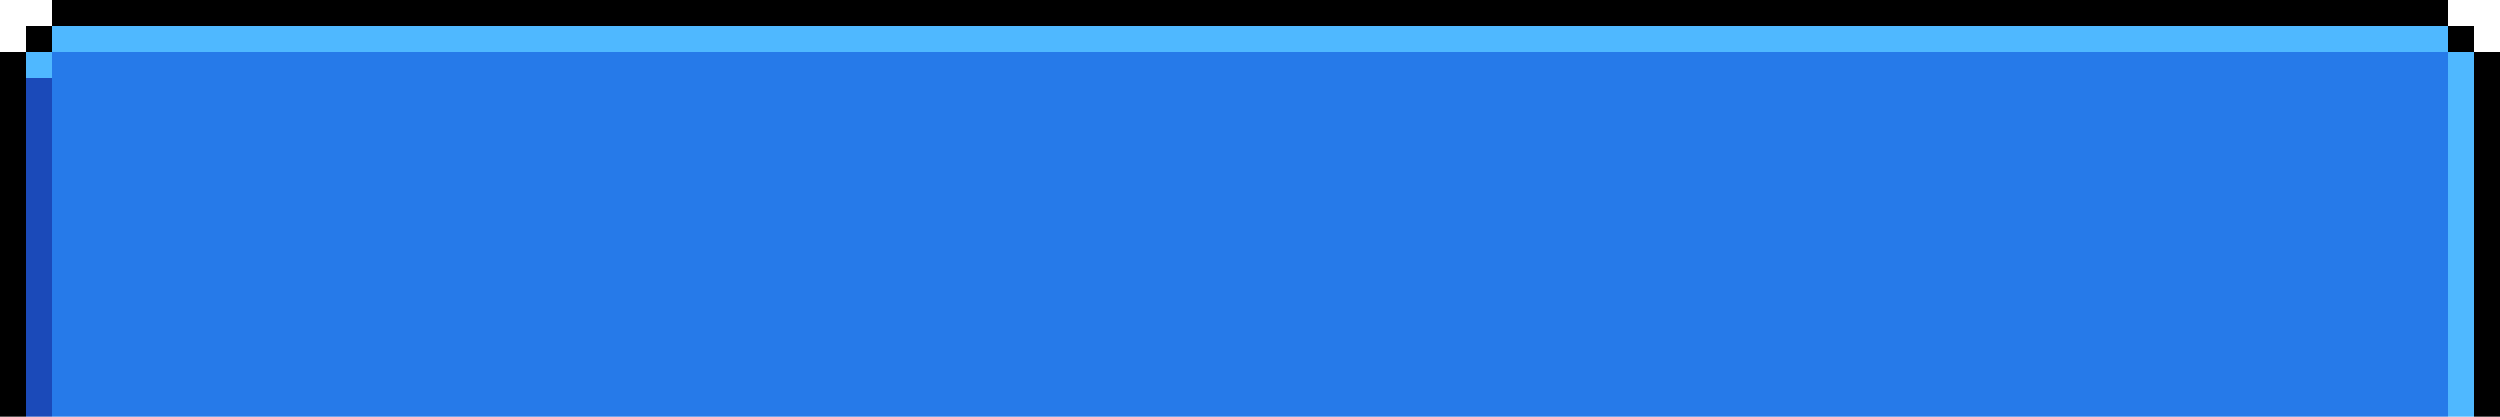 <svg xmlns="http://www.w3.org/2000/svg" viewBox="0 -0.5 96 16" shape-rendering="crispEdges">
  <path stroke="#000000" d="M2 0h1M3 0h1M4 0h1M5 0h1M6 0h1M7 0h1M8 0h1M9 0h1M10 0h1M11 0h1M12 0h1M13 0h1M14 0h1M15 0h1M16 0h1M17 0h1M18 0h1M19 0h1M20 0h1M21 0h1M22 0h1M23 0h1M24 0h1M25 0h1M26 0h1M27 0h1M28 0h1M29 0h1M30 0h1M31 0h1M32 0h1M33 0h1M34 0h1M35 0h1M36 0h1M37 0h1M38 0h1M39 0h1M40 0h1M41 0h1M42 0h1M43 0h1M44 0h1M45 0h1M46 0h1M47 0h1M48 0h1M49 0h1M50 0h1M51 0h1M52 0h1M53 0h1M54 0h1M55 0h1M56 0h1M57 0h1M58 0h1M59 0h1M60 0h1M61 0h1M62 0h1M63 0h1M64 0h1M65 0h1M66 0h1M67 0h1M68 0h1M69 0h1M70 0h1M71 0h1M72 0h1M73 0h1M74 0h1M75 0h1M76 0h1M77 0h1M78 0h1M79 0h1M80 0h1M81 0h1M82 0h1M83 0h1M84 0h1M85 0h1M86 0h1M87 0h1M88 0h1M89 0h1M90 0h1M91 0h1M92 0h1M93 0h1M1 1h1M94 1h1M0 2h1M95 2h1M0 3h1M95 3h1M0 4h1M95 4h1M0 5h1M95 5h1M0 6h1M95 6h1M0 7h1M95 7h1M0 8h1M95 8h1M0 9h1M95 9h1M0 10h1M95 10h1M0 11h1M95 11h1M0 12h1M95 12h1M0 13h1M95 13h1M0 14h1M95 14h1M0 15h1M95 15h1" />
<path stroke="#4fb8ff" d="M2 1h1M3 1h1M4 1h1M5 1h1M6 1h1M7 1h1M8 1h1M9 1h1M10 1h1M11 1h1M12 1h1M13 1h1M14 1h1M15 1h1M16 1h1M17 1h1M18 1h1M19 1h1M20 1h1M21 1h1M22 1h1M23 1h1M24 1h1M25 1h1M26 1h1M27 1h1M28 1h1M29 1h1M30 1h1M31 1h1M32 1h1M33 1h1M34 1h1M35 1h1M36 1h1M37 1h1M38 1h1M39 1h1M40 1h1M41 1h1M42 1h1M43 1h1M44 1h1M45 1h1M46 1h1M47 1h1M48 1h1M49 1h1M50 1h1M51 1h1M52 1h1M53 1h1M54 1h1M55 1h1M56 1h1M57 1h1M58 1h1M59 1h1M60 1h1M61 1h1M62 1h1M63 1h1M64 1h1M65 1h1M66 1h1M67 1h1M68 1h1M69 1h1M70 1h1M71 1h1M72 1h1M73 1h1M74 1h1M75 1h1M76 1h1M77 1h1M78 1h1M79 1h1M80 1h1M81 1h1M82 1h1M83 1h1M84 1h1M85 1h1M86 1h1M87 1h1M88 1h1M89 1h1M90 1h1M91 1h1M92 1h1M93 1h1M1 2h1M94 2h1M94 3h1M94 4h1M94 5h1M94 6h1M94 7h1M94 8h1M94 9h1M94 10h1M94 11h1M94 12h1M94 13h1M94 14h1M94 15h1" />
<path stroke="#267ae9" d="M2 2h1M3 2h1M4 2h1M5 2h1M6 2h1M7 2h1M8 2h1M9 2h1M10 2h1M11 2h1M12 2h1M13 2h1M14 2h1M15 2h1M16 2h1M17 2h1M18 2h1M19 2h1M20 2h1M21 2h1M22 2h1M23 2h1M24 2h1M25 2h1M26 2h1M27 2h1M28 2h1M29 2h1M30 2h1M31 2h1M32 2h1M33 2h1M34 2h1M35 2h1M36 2h1M37 2h1M38 2h1M39 2h1M40 2h1M41 2h1M42 2h1M43 2h1M44 2h1M45 2h1M46 2h1M47 2h1M48 2h1M49 2h1M50 2h1M51 2h1M52 2h1M53 2h1M54 2h1M55 2h1M56 2h1M57 2h1M58 2h1M59 2h1M60 2h1M61 2h1M62 2h1M63 2h1M64 2h1M65 2h1M66 2h1M67 2h1M68 2h1M69 2h1M70 2h1M71 2h1M72 2h1M73 2h1M74 2h1M75 2h1M76 2h1M77 2h1M78 2h1M79 2h1M80 2h1M81 2h1M82 2h1M83 2h1M84 2h1M85 2h1M86 2h1M87 2h1M88 2h1M89 2h1M90 2h1M91 2h1M92 2h1M93 2h1M2 3h1M3 3h1M4 3h1M5 3h1M6 3h1M7 3h1M8 3h1M9 3h1M10 3h1M11 3h1M12 3h1M13 3h1M14 3h1M15 3h1M16 3h1M17 3h1M18 3h1M19 3h1M20 3h1M21 3h1M22 3h1M23 3h1M24 3h1M25 3h1M26 3h1M27 3h1M28 3h1M29 3h1M30 3h1M31 3h1M32 3h1M33 3h1M34 3h1M35 3h1M36 3h1M37 3h1M38 3h1M39 3h1M40 3h1M41 3h1M42 3h1M43 3h1M44 3h1M45 3h1M46 3h1M47 3h1M48 3h1M49 3h1M50 3h1M51 3h1M52 3h1M53 3h1M54 3h1M55 3h1M56 3h1M57 3h1M58 3h1M59 3h1M60 3h1M61 3h1M62 3h1M63 3h1M64 3h1M65 3h1M66 3h1M67 3h1M68 3h1M69 3h1M70 3h1M71 3h1M72 3h1M73 3h1M74 3h1M75 3h1M76 3h1M77 3h1M78 3h1M79 3h1M80 3h1M81 3h1M82 3h1M83 3h1M84 3h1M85 3h1M86 3h1M87 3h1M88 3h1M89 3h1M90 3h1M91 3h1M92 3h1M93 3h1M2 4h1M3 4h1M4 4h1M5 4h1M6 4h1M7 4h1M8 4h1M9 4h1M10 4h1M11 4h1M12 4h1M13 4h1M14 4h1M15 4h1M16 4h1M17 4h1M18 4h1M19 4h1M20 4h1M21 4h1M22 4h1M23 4h1M24 4h1M25 4h1M26 4h1M27 4h1M28 4h1M29 4h1M30 4h1M31 4h1M32 4h1M33 4h1M34 4h1M35 4h1M36 4h1M37 4h1M38 4h1M39 4h1M40 4h1M41 4h1M42 4h1M43 4h1M44 4h1M45 4h1M46 4h1M47 4h1M48 4h1M49 4h1M50 4h1M51 4h1M52 4h1M53 4h1M54 4h1M55 4h1M56 4h1M57 4h1M58 4h1M59 4h1M60 4h1M61 4h1M62 4h1M63 4h1M64 4h1M65 4h1M66 4h1M67 4h1M68 4h1M69 4h1M70 4h1M71 4h1M72 4h1M73 4h1M74 4h1M75 4h1M76 4h1M77 4h1M78 4h1M79 4h1M80 4h1M81 4h1M82 4h1M83 4h1M84 4h1M85 4h1M86 4h1M87 4h1M88 4h1M89 4h1M90 4h1M91 4h1M92 4h1M93 4h1M2 5h1M3 5h1M4 5h1M5 5h1M6 5h1M7 5h1M8 5h1M9 5h1M10 5h1M11 5h1M12 5h1M13 5h1M14 5h1M15 5h1M16 5h1M17 5h1M18 5h1M19 5h1M20 5h1M21 5h1M22 5h1M23 5h1M24 5h1M25 5h1M26 5h1M27 5h1M28 5h1M29 5h1M30 5h1M31 5h1M32 5h1M33 5h1M34 5h1M35 5h1M36 5h1M37 5h1M38 5h1M39 5h1M40 5h1M41 5h1M42 5h1M43 5h1M44 5h1M45 5h1M46 5h1M47 5h1M48 5h1M49 5h1M50 5h1M51 5h1M52 5h1M53 5h1M54 5h1M55 5h1M56 5h1M57 5h1M58 5h1M59 5h1M60 5h1M61 5h1M62 5h1M63 5h1M64 5h1M65 5h1M66 5h1M67 5h1M68 5h1M69 5h1M70 5h1M71 5h1M72 5h1M73 5h1M74 5h1M75 5h1M76 5h1M77 5h1M78 5h1M79 5h1M80 5h1M81 5h1M82 5h1M83 5h1M84 5h1M85 5h1M86 5h1M87 5h1M88 5h1M89 5h1M90 5h1M91 5h1M92 5h1M93 5h1M2 6h1M3 6h1M4 6h1M5 6h1M6 6h1M7 6h1M8 6h1M9 6h1M10 6h1M11 6h1M12 6h1M13 6h1M14 6h1M15 6h1M16 6h1M17 6h1M18 6h1M19 6h1M20 6h1M21 6h1M22 6h1M23 6h1M24 6h1M25 6h1M26 6h1M27 6h1M28 6h1M29 6h1M30 6h1M31 6h1M32 6h1M33 6h1M34 6h1M35 6h1M36 6h1M37 6h1M38 6h1M39 6h1M40 6h1M41 6h1M42 6h1M43 6h1M44 6h1M45 6h1M46 6h1M47 6h1M48 6h1M49 6h1M50 6h1M51 6h1M52 6h1M53 6h1M54 6h1M55 6h1M56 6h1M57 6h1M58 6h1M59 6h1M60 6h1M61 6h1M62 6h1M63 6h1M64 6h1M65 6h1M66 6h1M67 6h1M68 6h1M69 6h1M70 6h1M71 6h1M72 6h1M73 6h1M74 6h1M75 6h1M76 6h1M77 6h1M78 6h1M79 6h1M80 6h1M81 6h1M82 6h1M83 6h1M84 6h1M85 6h1M86 6h1M87 6h1M88 6h1M89 6h1M90 6h1M91 6h1M92 6h1M93 6h1M2 7h1M3 7h1M4 7h1M5 7h1M6 7h1M7 7h1M8 7h1M9 7h1M10 7h1M11 7h1M12 7h1M13 7h1M14 7h1M15 7h1M16 7h1M17 7h1M18 7h1M19 7h1M20 7h1M21 7h1M22 7h1M23 7h1M24 7h1M25 7h1M26 7h1M27 7h1M28 7h1M29 7h1M30 7h1M31 7h1M32 7h1M33 7h1M34 7h1M35 7h1M36 7h1M37 7h1M38 7h1M39 7h1M40 7h1M41 7h1M42 7h1M43 7h1M44 7h1M45 7h1M46 7h1M47 7h1M48 7h1M49 7h1M50 7h1M51 7h1M52 7h1M53 7h1M54 7h1M55 7h1M56 7h1M57 7h1M58 7h1M59 7h1M60 7h1M61 7h1M62 7h1M63 7h1M64 7h1M65 7h1M66 7h1M67 7h1M68 7h1M69 7h1M70 7h1M71 7h1M72 7h1M73 7h1M74 7h1M75 7h1M76 7h1M77 7h1M78 7h1M79 7h1M80 7h1M81 7h1M82 7h1M83 7h1M84 7h1M85 7h1M86 7h1M87 7h1M88 7h1M89 7h1M90 7h1M91 7h1M92 7h1M93 7h1M2 8h1M3 8h1M4 8h1M5 8h1M6 8h1M7 8h1M8 8h1M9 8h1M10 8h1M11 8h1M12 8h1M13 8h1M14 8h1M15 8h1M16 8h1M17 8h1M18 8h1M19 8h1M20 8h1M21 8h1M22 8h1M23 8h1M24 8h1M25 8h1M26 8h1M27 8h1M28 8h1M29 8h1M30 8h1M31 8h1M32 8h1M33 8h1M34 8h1M35 8h1M36 8h1M37 8h1M38 8h1M39 8h1M40 8h1M41 8h1M42 8h1M43 8h1M44 8h1M45 8h1M46 8h1M47 8h1M48 8h1M49 8h1M50 8h1M51 8h1M52 8h1M53 8h1M54 8h1M55 8h1M56 8h1M57 8h1M58 8h1M59 8h1M60 8h1M61 8h1M62 8h1M63 8h1M64 8h1M65 8h1M66 8h1M67 8h1M68 8h1M69 8h1M70 8h1M71 8h1M72 8h1M73 8h1M74 8h1M75 8h1M76 8h1M77 8h1M78 8h1M79 8h1M80 8h1M81 8h1M82 8h1M83 8h1M84 8h1M85 8h1M86 8h1M87 8h1M88 8h1M89 8h1M90 8h1M91 8h1M92 8h1M93 8h1M2 9h1M3 9h1M4 9h1M5 9h1M6 9h1M7 9h1M8 9h1M9 9h1M10 9h1M11 9h1M12 9h1M13 9h1M14 9h1M15 9h1M16 9h1M17 9h1M18 9h1M19 9h1M20 9h1M21 9h1M22 9h1M23 9h1M24 9h1M25 9h1M26 9h1M27 9h1M28 9h1M29 9h1M30 9h1M31 9h1M32 9h1M33 9h1M34 9h1M35 9h1M36 9h1M37 9h1M38 9h1M39 9h1M40 9h1M41 9h1M42 9h1M43 9h1M44 9h1M45 9h1M46 9h1M47 9h1M48 9h1M49 9h1M50 9h1M51 9h1M52 9h1M53 9h1M54 9h1M55 9h1M56 9h1M57 9h1M58 9h1M59 9h1M60 9h1M61 9h1M62 9h1M63 9h1M64 9h1M65 9h1M66 9h1M67 9h1M68 9h1M69 9h1M70 9h1M71 9h1M72 9h1M73 9h1M74 9h1M75 9h1M76 9h1M77 9h1M78 9h1M79 9h1M80 9h1M81 9h1M82 9h1M83 9h1M84 9h1M85 9h1M86 9h1M87 9h1M88 9h1M89 9h1M90 9h1M91 9h1M92 9h1M93 9h1M2 10h1M3 10h1M4 10h1M5 10h1M6 10h1M7 10h1M8 10h1M9 10h1M10 10h1M11 10h1M12 10h1M13 10h1M14 10h1M15 10h1M16 10h1M17 10h1M18 10h1M19 10h1M20 10h1M21 10h1M22 10h1M23 10h1M24 10h1M25 10h1M26 10h1M27 10h1M28 10h1M29 10h1M30 10h1M31 10h1M32 10h1M33 10h1M34 10h1M35 10h1M36 10h1M37 10h1M38 10h1M39 10h1M40 10h1M41 10h1M42 10h1M43 10h1M44 10h1M45 10h1M46 10h1M47 10h1M48 10h1M49 10h1M50 10h1M51 10h1M52 10h1M53 10h1M54 10h1M55 10h1M56 10h1M57 10h1M58 10h1M59 10h1M60 10h1M61 10h1M62 10h1M63 10h1M64 10h1M65 10h1M66 10h1M67 10h1M68 10h1M69 10h1M70 10h1M71 10h1M72 10h1M73 10h1M74 10h1M75 10h1M76 10h1M77 10h1M78 10h1M79 10h1M80 10h1M81 10h1M82 10h1M83 10h1M84 10h1M85 10h1M86 10h1M87 10h1M88 10h1M89 10h1M90 10h1M91 10h1M92 10h1M93 10h1M2 11h1M3 11h1M4 11h1M5 11h1M6 11h1M7 11h1M8 11h1M9 11h1M10 11h1M11 11h1M12 11h1M13 11h1M14 11h1M15 11h1M16 11h1M17 11h1M18 11h1M19 11h1M20 11h1M21 11h1M22 11h1M23 11h1M24 11h1M25 11h1M26 11h1M27 11h1M28 11h1M29 11h1M30 11h1M31 11h1M32 11h1M33 11h1M34 11h1M35 11h1M36 11h1M37 11h1M38 11h1M39 11h1M40 11h1M41 11h1M42 11h1M43 11h1M44 11h1M45 11h1M46 11h1M47 11h1M48 11h1M49 11h1M50 11h1M51 11h1M52 11h1M53 11h1M54 11h1M55 11h1M56 11h1M57 11h1M58 11h1M59 11h1M60 11h1M61 11h1M62 11h1M63 11h1M64 11h1M65 11h1M66 11h1M67 11h1M68 11h1M69 11h1M70 11h1M71 11h1M72 11h1M73 11h1M74 11h1M75 11h1M76 11h1M77 11h1M78 11h1M79 11h1M80 11h1M81 11h1M82 11h1M83 11h1M84 11h1M85 11h1M86 11h1M87 11h1M88 11h1M89 11h1M90 11h1M91 11h1M92 11h1M93 11h1M2 12h1M3 12h1M4 12h1M5 12h1M6 12h1M7 12h1M8 12h1M9 12h1M10 12h1M11 12h1M12 12h1M13 12h1M14 12h1M15 12h1M16 12h1M17 12h1M18 12h1M19 12h1M20 12h1M21 12h1M22 12h1M23 12h1M24 12h1M25 12h1M26 12h1M27 12h1M28 12h1M29 12h1M30 12h1M31 12h1M32 12h1M33 12h1M34 12h1M35 12h1M36 12h1M37 12h1M38 12h1M39 12h1M40 12h1M41 12h1M42 12h1M43 12h1M44 12h1M45 12h1M46 12h1M47 12h1M48 12h1M49 12h1M50 12h1M51 12h1M52 12h1M53 12h1M54 12h1M55 12h1M56 12h1M57 12h1M58 12h1M59 12h1M60 12h1M61 12h1M62 12h1M63 12h1M64 12h1M65 12h1M66 12h1M67 12h1M68 12h1M69 12h1M70 12h1M71 12h1M72 12h1M73 12h1M74 12h1M75 12h1M76 12h1M77 12h1M78 12h1M79 12h1M80 12h1M81 12h1M82 12h1M83 12h1M84 12h1M85 12h1M86 12h1M87 12h1M88 12h1M89 12h1M90 12h1M91 12h1M92 12h1M93 12h1M2 13h1M3 13h1M4 13h1M5 13h1M6 13h1M7 13h1M8 13h1M9 13h1M10 13h1M11 13h1M12 13h1M13 13h1M14 13h1M15 13h1M16 13h1M17 13h1M18 13h1M19 13h1M20 13h1M21 13h1M22 13h1M23 13h1M24 13h1M25 13h1M26 13h1M27 13h1M28 13h1M29 13h1M30 13h1M31 13h1M32 13h1M33 13h1M34 13h1M35 13h1M36 13h1M37 13h1M38 13h1M39 13h1M40 13h1M41 13h1M42 13h1M43 13h1M44 13h1M45 13h1M46 13h1M47 13h1M48 13h1M49 13h1M50 13h1M51 13h1M52 13h1M53 13h1M54 13h1M55 13h1M56 13h1M57 13h1M58 13h1M59 13h1M60 13h1M61 13h1M62 13h1M63 13h1M64 13h1M65 13h1M66 13h1M67 13h1M68 13h1M69 13h1M70 13h1M71 13h1M72 13h1M73 13h1M74 13h1M75 13h1M76 13h1M77 13h1M78 13h1M79 13h1M80 13h1M81 13h1M82 13h1M83 13h1M84 13h1M85 13h1M86 13h1M87 13h1M88 13h1M89 13h1M90 13h1M91 13h1M92 13h1M93 13h1M2 14h1M3 14h1M4 14h1M5 14h1M6 14h1M7 14h1M8 14h1M9 14h1M10 14h1M11 14h1M12 14h1M13 14h1M14 14h1M15 14h1M16 14h1M17 14h1M18 14h1M19 14h1M20 14h1M21 14h1M22 14h1M23 14h1M24 14h1M25 14h1M26 14h1M27 14h1M28 14h1M29 14h1M30 14h1M31 14h1M32 14h1M33 14h1M34 14h1M35 14h1M36 14h1M37 14h1M38 14h1M39 14h1M40 14h1M41 14h1M42 14h1M43 14h1M44 14h1M45 14h1M46 14h1M47 14h1M48 14h1M49 14h1M50 14h1M51 14h1M52 14h1M53 14h1M54 14h1M55 14h1M56 14h1M57 14h1M58 14h1M59 14h1M60 14h1M61 14h1M62 14h1M63 14h1M64 14h1M65 14h1M66 14h1M67 14h1M68 14h1M69 14h1M70 14h1M71 14h1M72 14h1M73 14h1M74 14h1M75 14h1M76 14h1M77 14h1M78 14h1M79 14h1M80 14h1M81 14h1M82 14h1M83 14h1M84 14h1M85 14h1M86 14h1M87 14h1M88 14h1M89 14h1M90 14h1M91 14h1M92 14h1M93 14h1M2 15h1M3 15h1M4 15h1M5 15h1M6 15h1M7 15h1M8 15h1M9 15h1M10 15h1M11 15h1M12 15h1M13 15h1M14 15h1M15 15h1M16 15h1M17 15h1M18 15h1M19 15h1M20 15h1M21 15h1M22 15h1M23 15h1M24 15h1M25 15h1M26 15h1M27 15h1M28 15h1M29 15h1M30 15h1M31 15h1M32 15h1M33 15h1M34 15h1M35 15h1M36 15h1M37 15h1M38 15h1M39 15h1M40 15h1M41 15h1M42 15h1M43 15h1M44 15h1M45 15h1M46 15h1M47 15h1M48 15h1M49 15h1M50 15h1M51 15h1M52 15h1M53 15h1M54 15h1M55 15h1M56 15h1M57 15h1M58 15h1M59 15h1M60 15h1M61 15h1M62 15h1M63 15h1M64 15h1M65 15h1M66 15h1M67 15h1M68 15h1M69 15h1M70 15h1M71 15h1M72 15h1M73 15h1M74 15h1M75 15h1M76 15h1M77 15h1M78 15h1M79 15h1M80 15h1M81 15h1M82 15h1M83 15h1M84 15h1M85 15h1M86 15h1M87 15h1M88 15h1M89 15h1M90 15h1M91 15h1M92 15h1M93 15h1" />
<path stroke="#1b4ab9" d="M1 3h1M1 4h1M1 5h1M1 6h1M1 7h1M1 8h1M1 9h1M1 10h1M1 11h1M1 12h1M1 13h1M1 14h1M1 15h1" />
</svg>